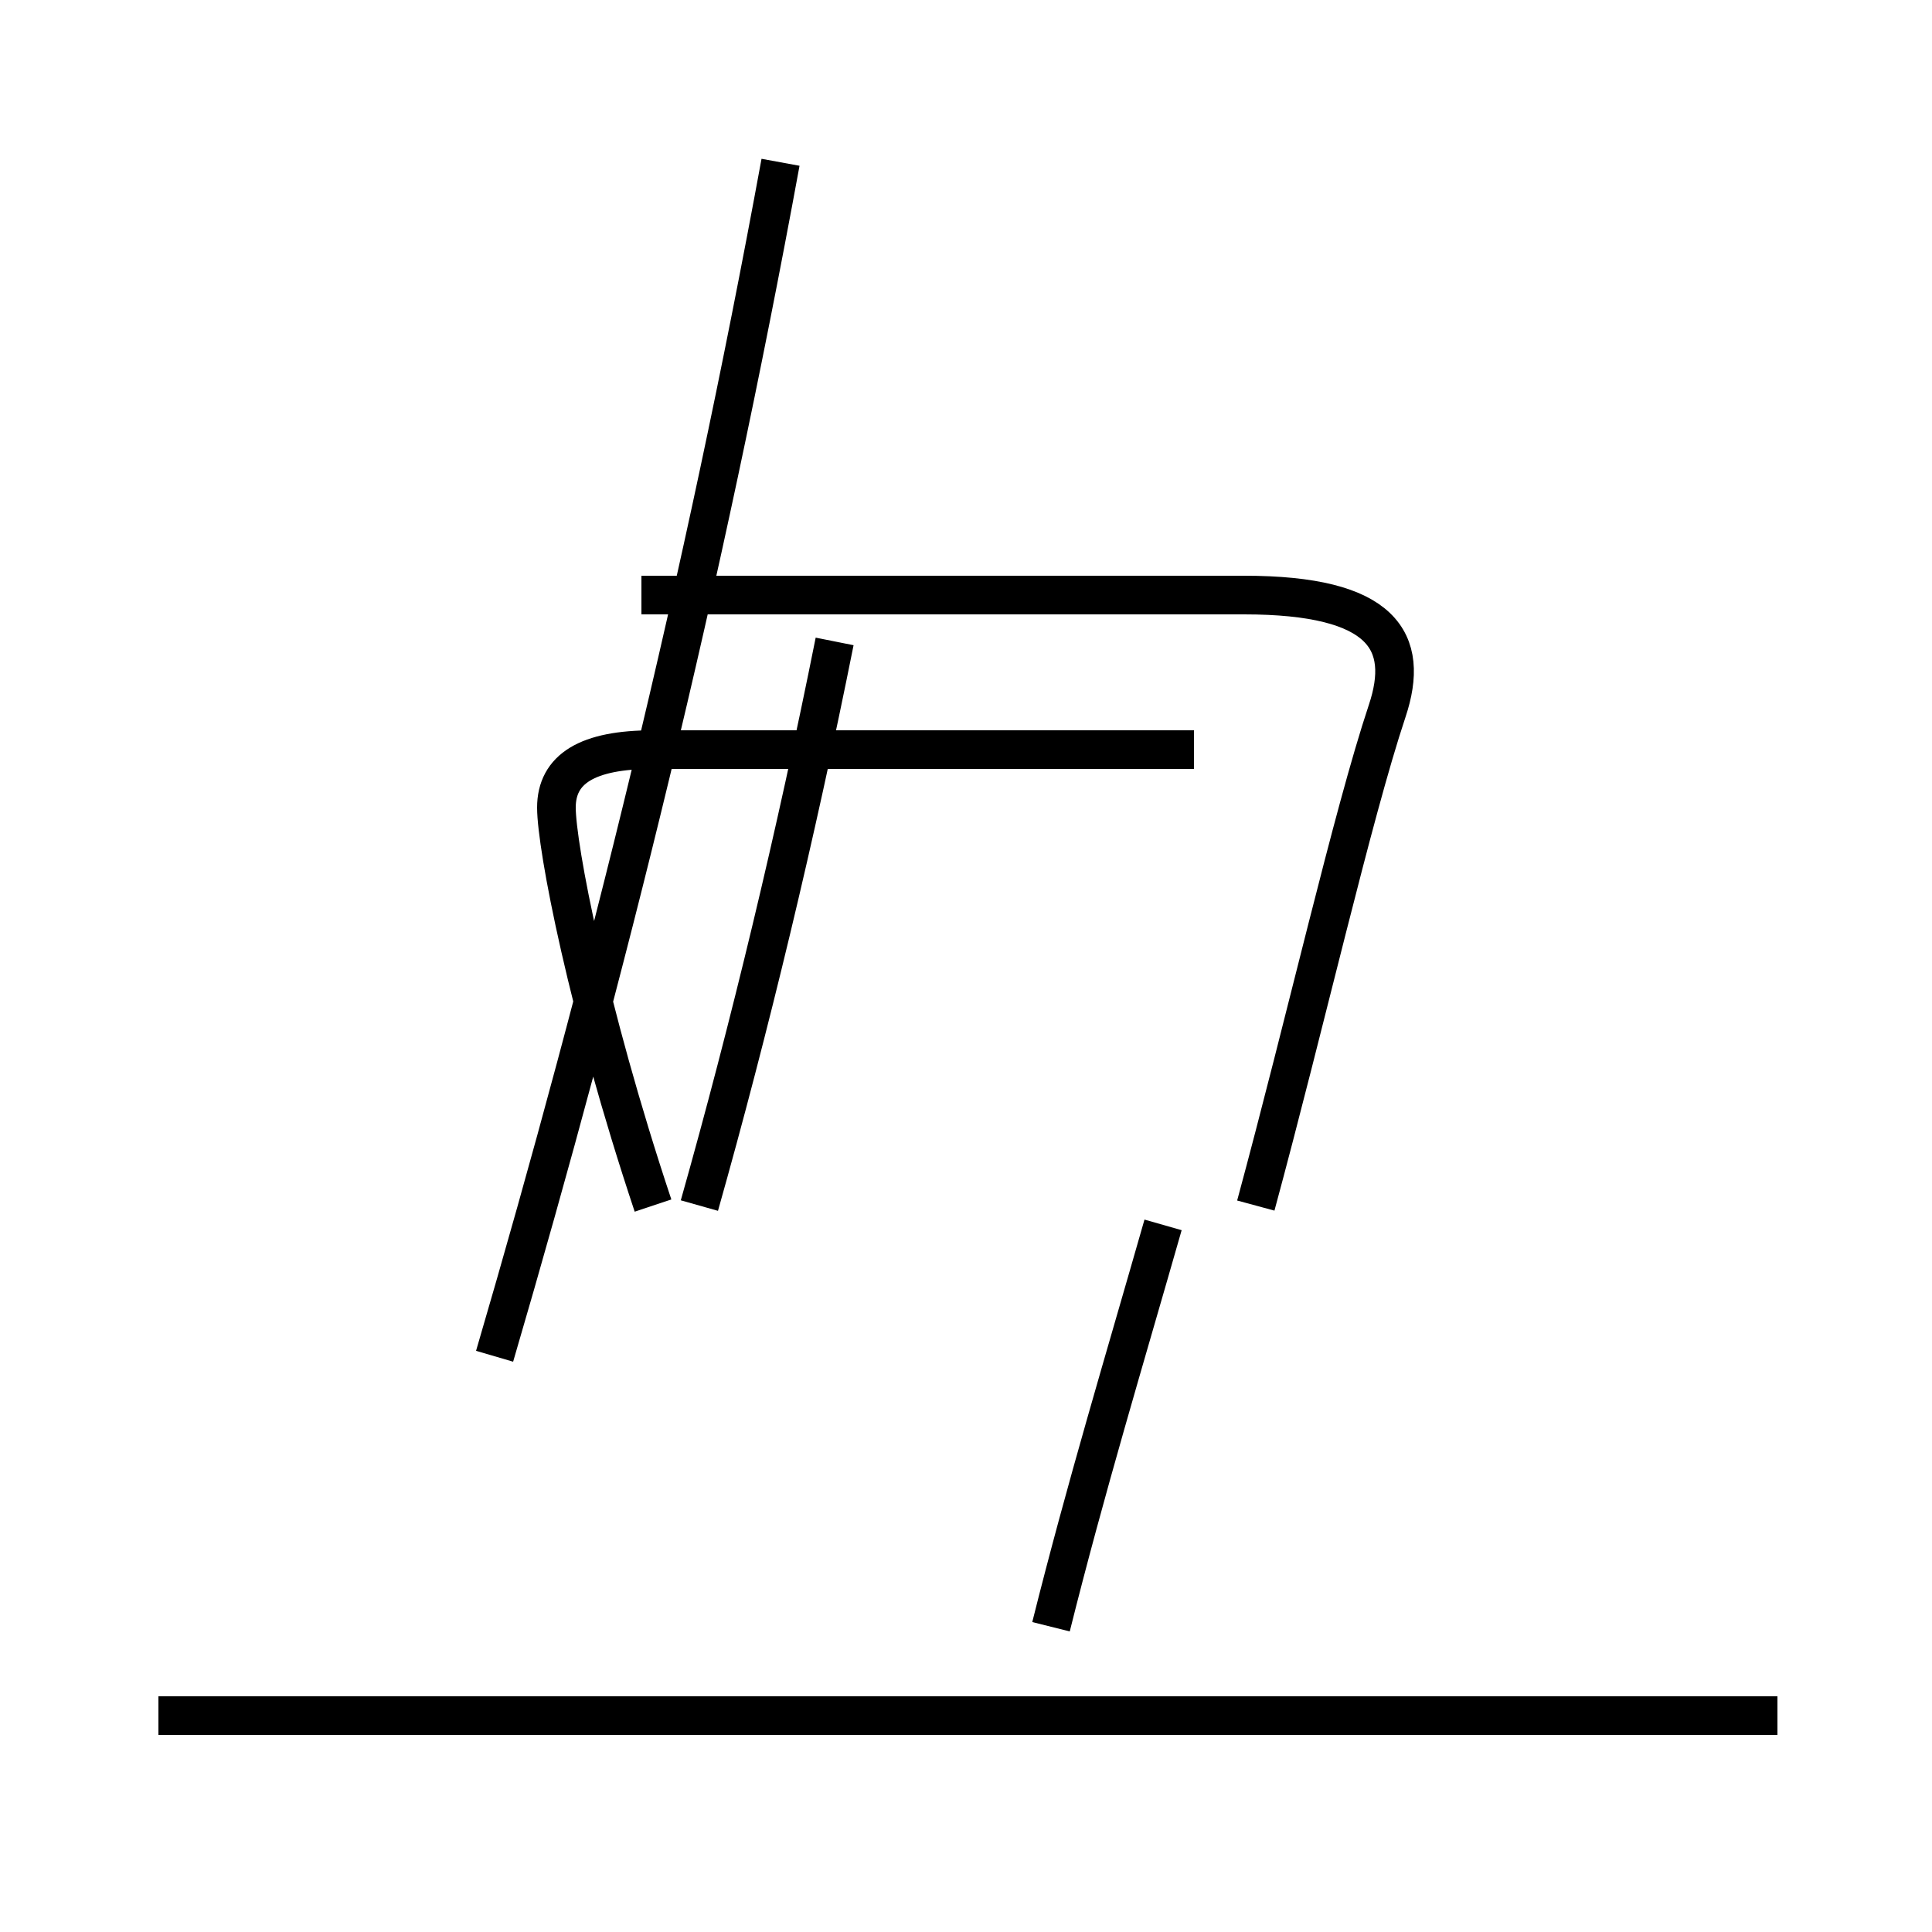 <?xml version='1.0' encoding='utf8'?>
<svg viewBox="0.0 -6.0 50.0 50.0" version="1.1" xmlns="http://www.w3.org/2000/svg">
<rect x="0.0" y="-6.0" width="50.0" height="50.0" fill="#808080" stroke="none"/>
<rect x="-1000" y="-1000" width="2000" height="2000" stroke="white" fill="white"/>
<g style="fill:white;stroke:#000000;  stroke-width:1">
<path d="M 12.8 -8.9 C 15.7 -18.8 18.2 -28.9 20.2 -39.8 M 46.0 0.4 L 4.1 0.4 M 30.1 -12.3 C 29.1 -8.8 28.1 -5.5 27.2 -1.9 M 18.1 -12.8 C 19.4 -17.4 20.6 -22.4 21.6 -27.4 M 30.9 -24.6 L 16.9 -24.6 C 15.2 -24.6 14.4 -24.1 14.4 -23.1 C 14.4 -22.1 15.2 -17.9 16.9 -12.8 M 32.5 -12.8 C 33.8 -17.6 35.0 -22.9 35.9 -25.6 C 36.5 -27.4 35.8 -28.6 32.2 -28.6 L 16.6 -28.6" transform="translate(0.0 38.0)" />
</g>
</svg>